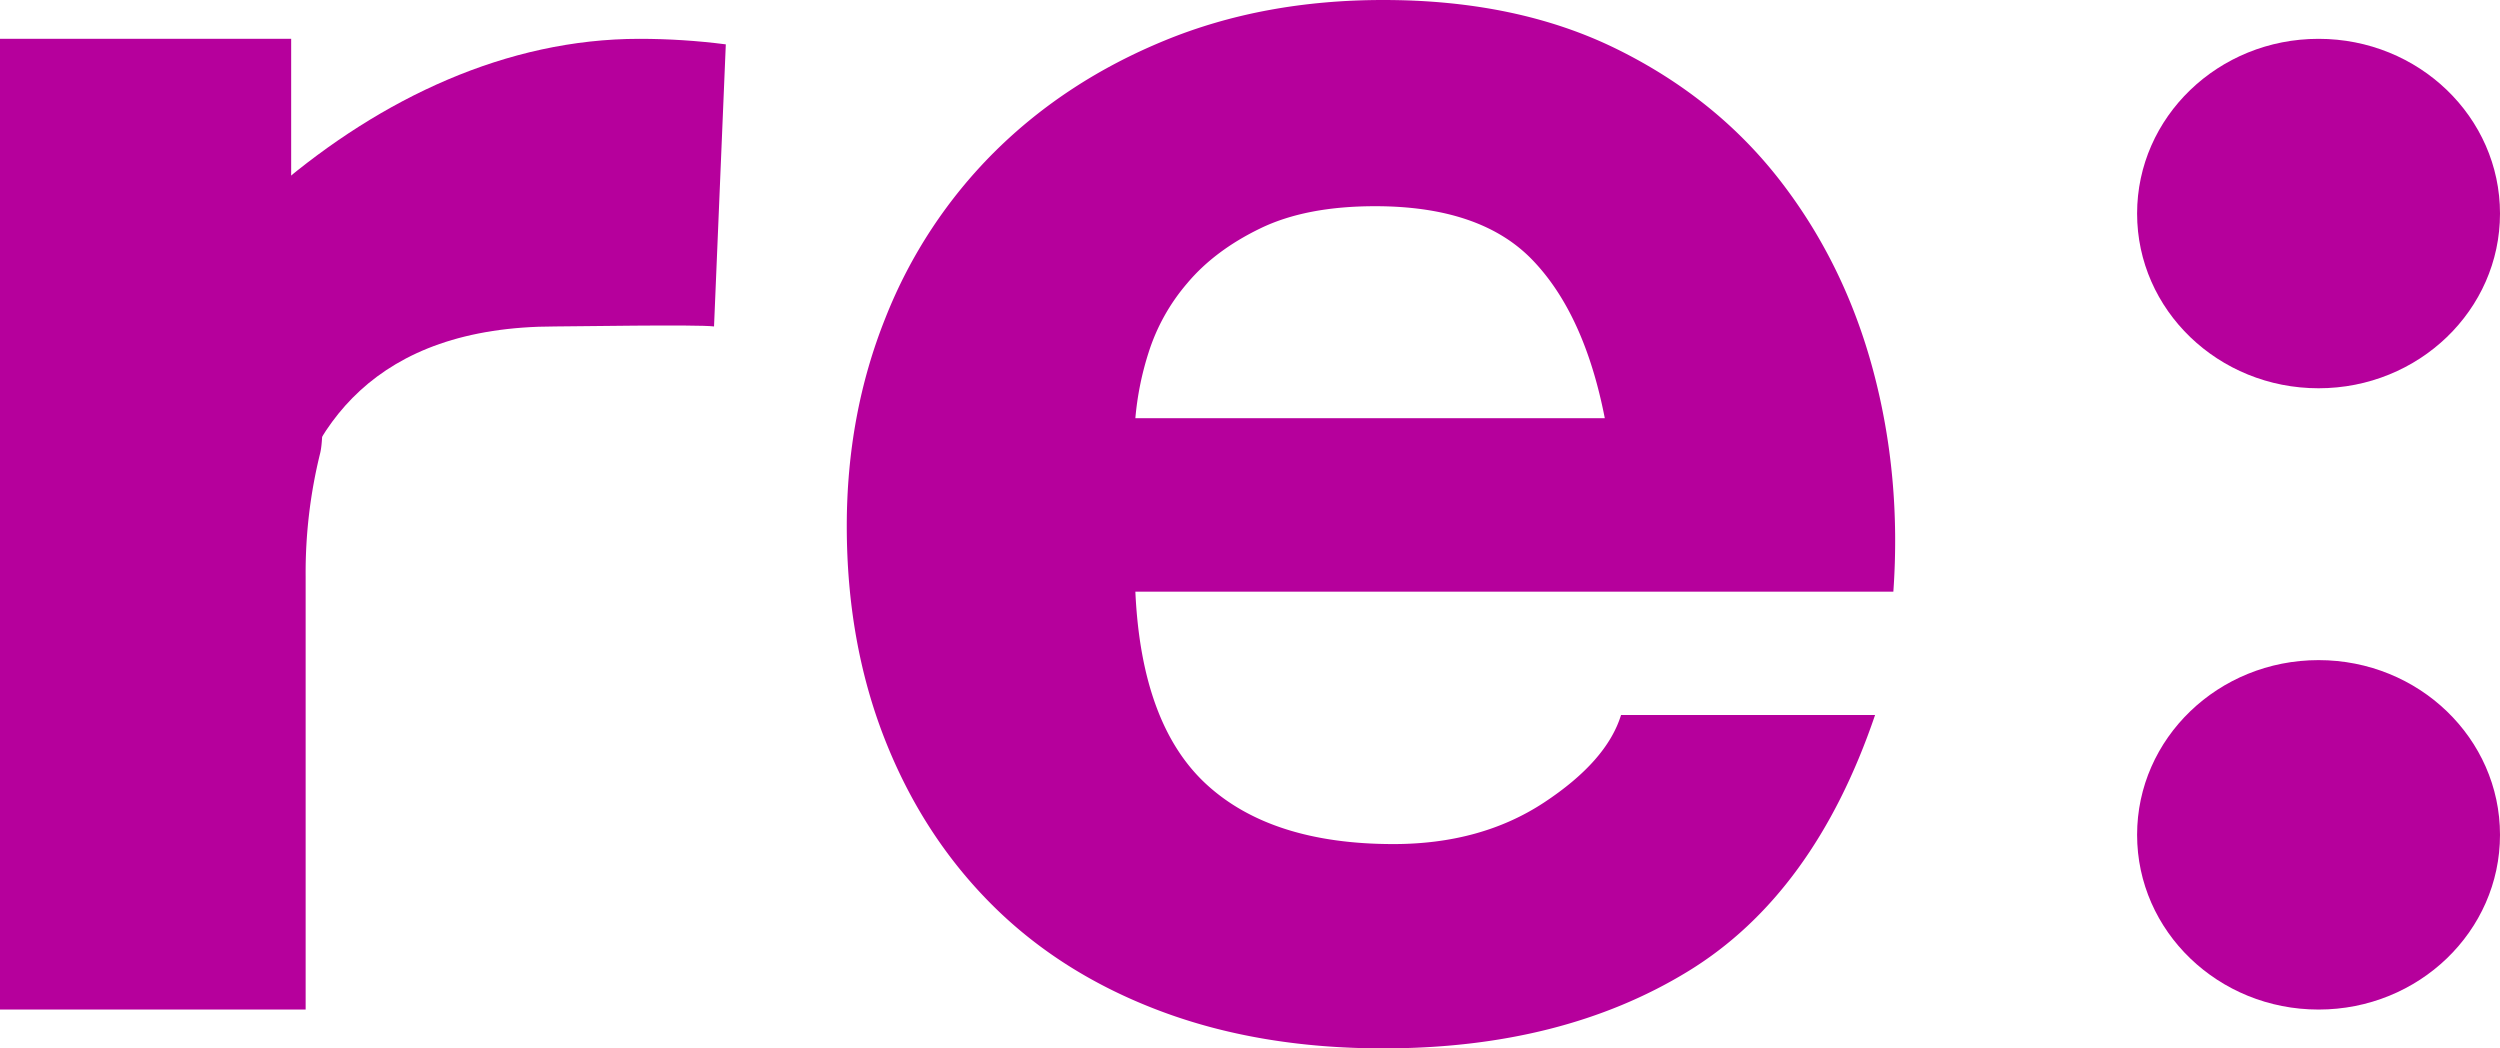 <svg xmlns="http://www.w3.org/2000/svg" width="62" height="26" viewBox="0 0 62 26">
    <g fill="#B6009C" fill-rule="evenodd">
        <path d="M0 .963h7.221v4.506h.103c.341-.75.854 4.835.615 5.774a12.34 12.34 0 0 0-.359 3.05v10.744H0V.963z"/>
        <path fill-rule="nonzero" d="M18 1.1l-.292 6.996c-.407-.053-3.519 0-3.936 0-9 0-6.675 10.062-6.675 11.163-4.5-3.272-6.509-5.49-6.027-6.655C3.44 6.871 9.27.963 15.856.963c.72 0 1.437.046 2.144.137z"/>
        <path d="M28.157 14.673c.1 2.198.688 3.791 1.764 4.78 1.075.987 2.62 1.48 4.636 1.48 1.445 0 2.688-.342 3.73-1.027 1.041-.685 1.68-1.41 1.915-2.174h6.3c-1.008 2.963-2.554 5.082-4.637 6.356C39.782 25.363 37.262 26 34.305 26c-2.05 0-3.897-.31-5.544-.932-1.646-.621-3.04-1.505-4.183-2.653-1.142-1.147-2.024-2.517-2.646-4.11-.621-1.593-.932-3.345-.932-5.257 0-1.848.32-3.569.958-5.162a12.04 12.04 0 0 1 2.721-4.134c1.176-1.163 2.579-2.08 4.208-2.748C30.517.334 32.323 0 34.305 0c2.218 0 4.15.406 5.796 1.219 1.646.812 2.999 1.904 4.057 3.274 1.058 1.37 1.823 2.931 2.293 4.683.47 1.753.639 3.585.504 5.497H28.157zm11.642-4.302c-.336-1.72-.933-3.027-1.79-3.919-.856-.892-2.158-1.338-3.905-1.338-1.143 0-2.092.183-2.848.55-.756.366-1.36.82-1.814 1.362a4.907 4.907 0 0 0-.958 1.72 7.432 7.432 0 0 0-.327 1.625h11.642z"/>
        <ellipse cx="57.5" cy="5.296" fill-rule="nonzero" rx="4.5" ry="4.333"/>
        <ellipse cx="57.5" cy="20.704" fill-rule="nonzero" rx="4.5" ry="4.333"/>
    </g>
</svg>
